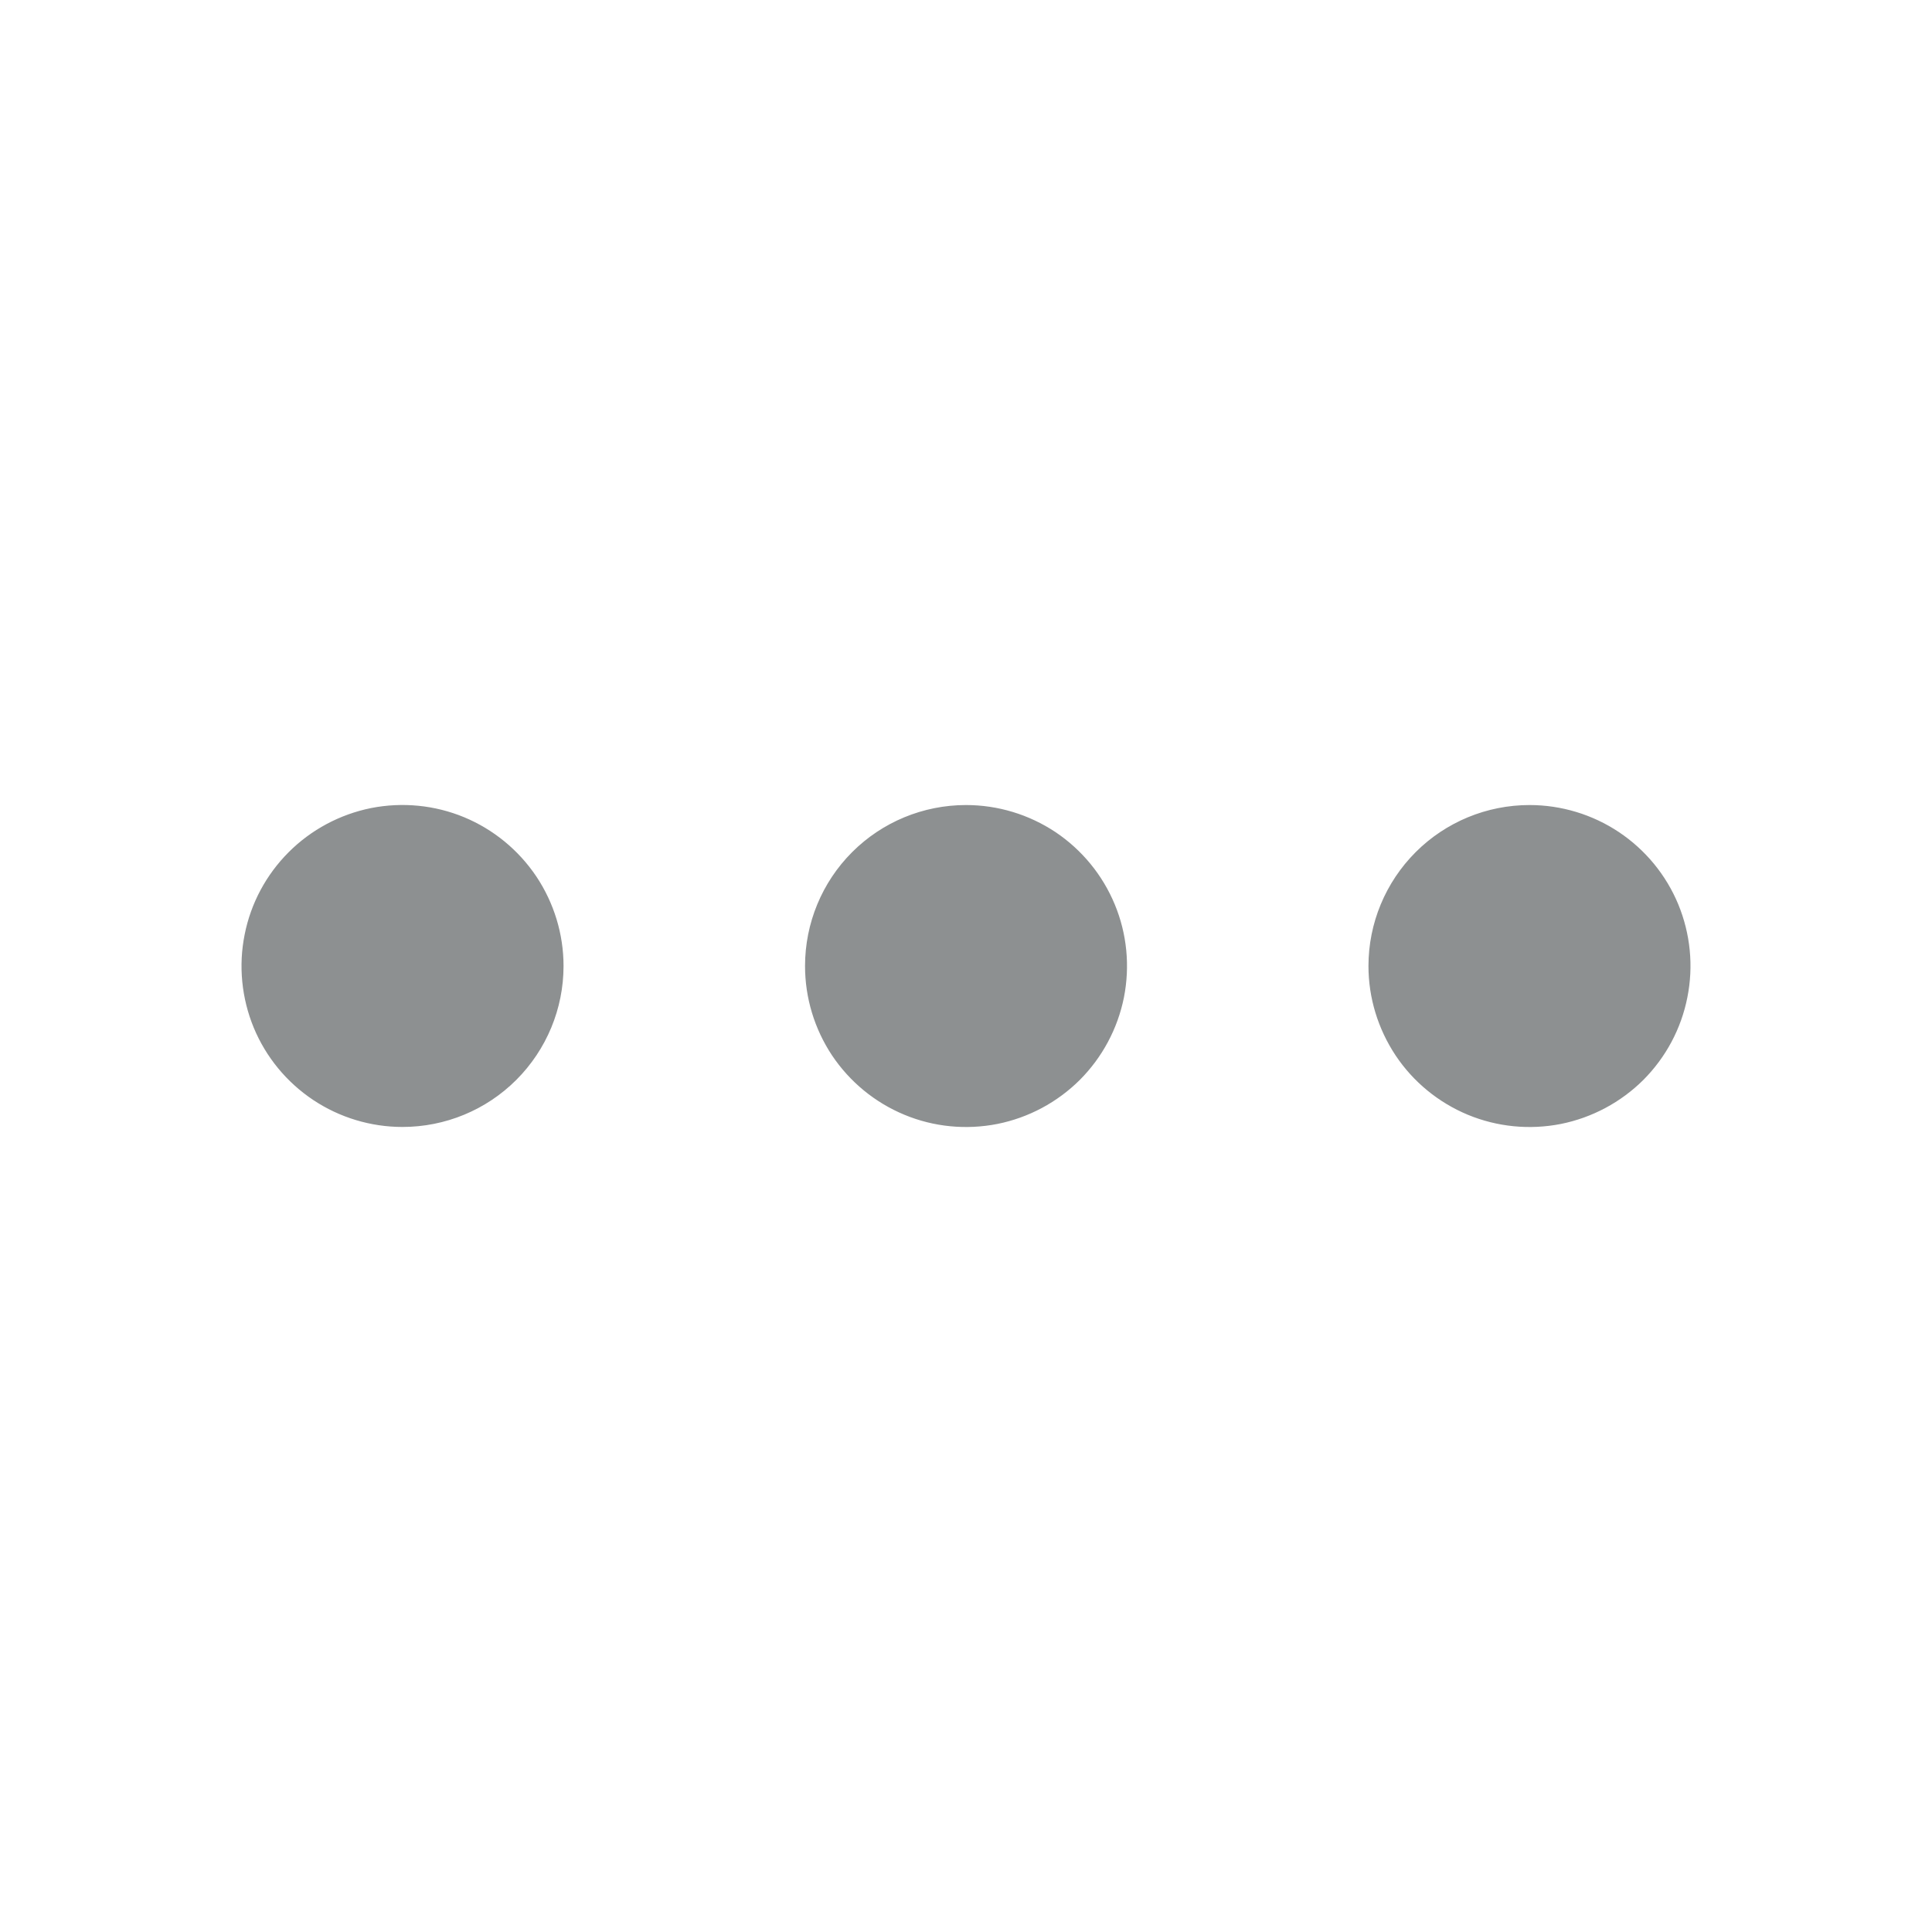 <svg width="16" height="16" viewBox="0 0 16 16" fill="none" xmlns="http://www.w3.org/2000/svg">
<path d="M4.667 8C4.667 7.736 4.588 7.478 4.442 7.259C4.295 7.04 4.087 6.869 3.844 6.768C3.6 6.667 3.332 6.641 3.073 6.692C2.815 6.744 2.577 6.871 2.391 7.057C2.204 7.244 2.077 7.481 2.026 7.74C1.974 7.998 2.001 8.267 2.101 8.51C2.202 8.754 2.373 8.962 2.593 9.109C2.812 9.255 3.07 9.333 3.333 9.333C3.687 9.333 4.026 9.193 4.276 8.943C4.526 8.693 4.667 8.354 4.667 8ZM11.333 8C11.333 8.264 11.412 8.521 11.558 8.741C11.704 8.96 11.913 9.131 12.156 9.232C12.4 9.333 12.668 9.359 12.927 9.308C13.185 9.256 13.423 9.129 13.61 8.943C13.796 8.756 13.923 8.519 13.974 8.26C14.026 8.001 13.999 7.733 13.899 7.49C13.798 7.246 13.627 7.038 13.407 6.891C13.188 6.745 12.93 6.667 12.667 6.667C12.313 6.667 11.974 6.807 11.724 7.057C11.474 7.307 11.333 7.646 11.333 8ZM6.667 8C6.667 8.264 6.745 8.521 6.891 8.741C7.038 8.96 7.246 9.131 7.49 9.232C7.733 9.333 8.001 9.359 8.26 9.308C8.519 9.256 8.756 9.129 8.943 8.943C9.129 8.756 9.256 8.519 9.308 8.26C9.359 8.001 9.333 7.733 9.232 7.49C9.131 7.246 8.96 7.038 8.741 6.891C8.521 6.745 8.264 6.667 8 6.667C7.646 6.667 7.307 6.807 7.057 7.057C6.807 7.307 6.667 7.646 6.667 8Z" fill="#8D9091"/>
</svg>
